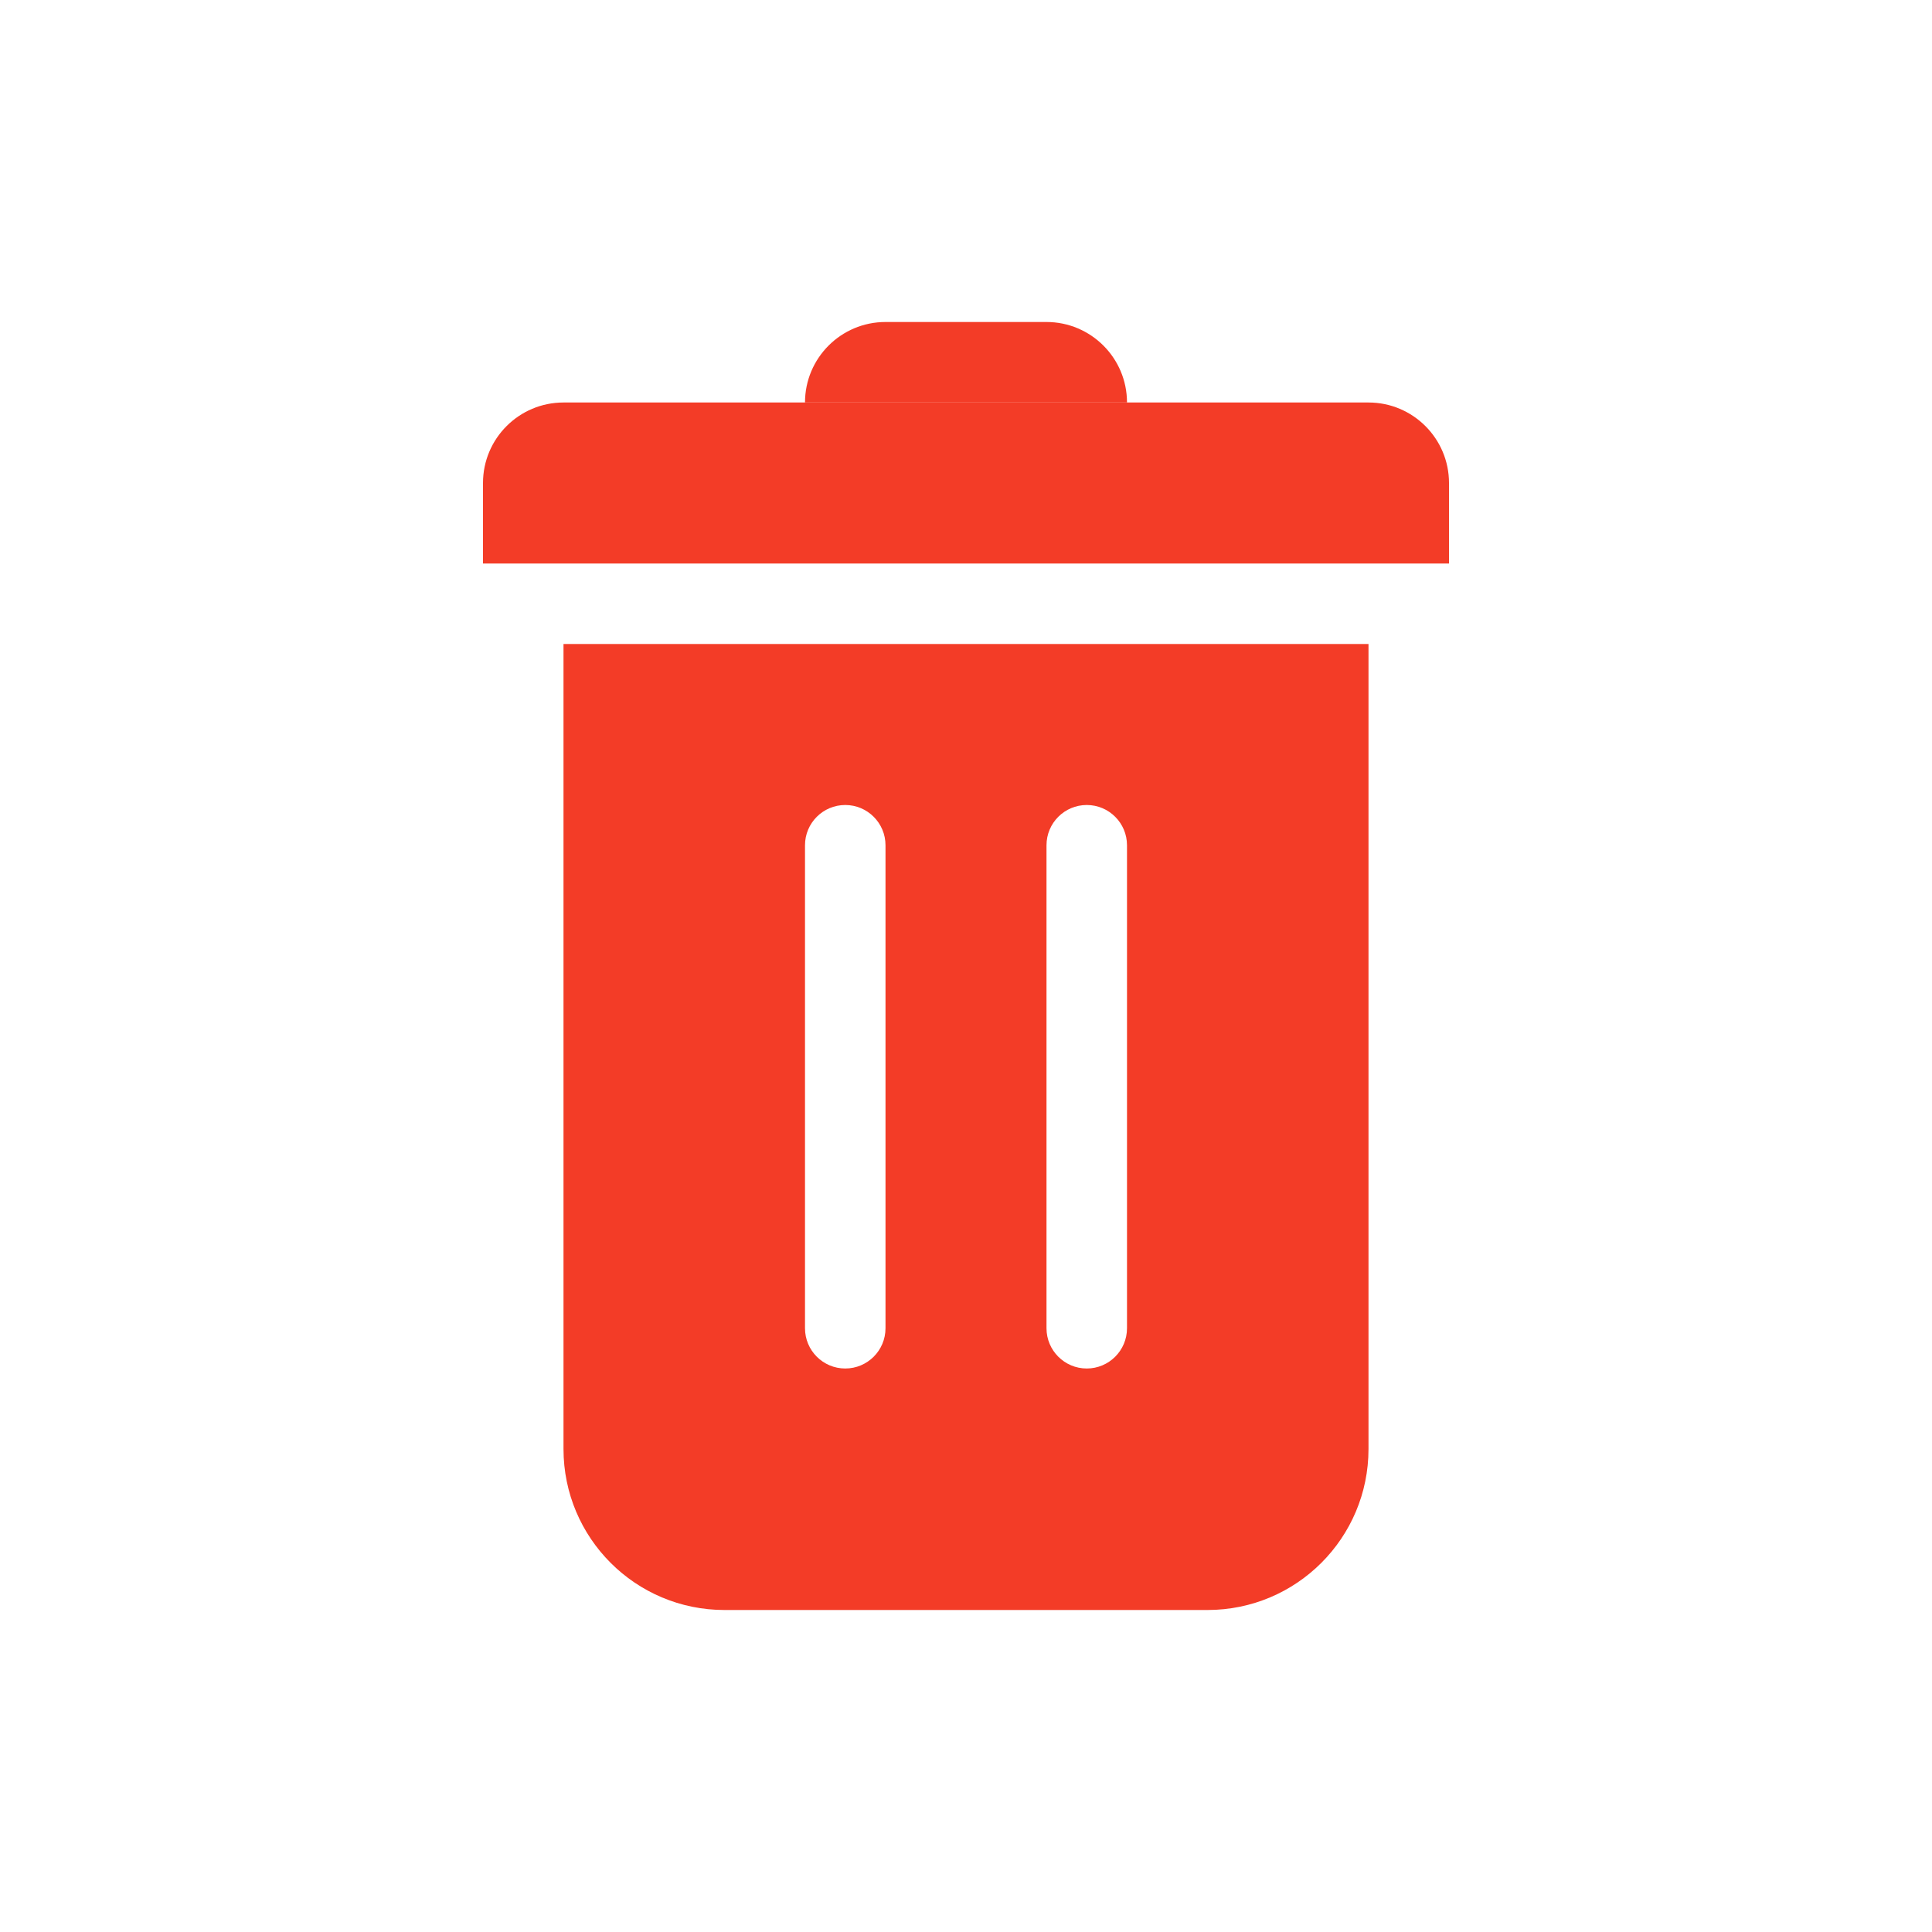 <svg width="24" height="24" viewBox="0 0 24 24" version="1.1" xmlns="http://www.w3.org/2000/svg" xmlns:xlink="http://www.w3.org/1999/xlink">
<title>action-ico</title>
<desc>Created using Figma</desc>
<g id="Canvas" transform="translate(1977 -43)">
<clipPath id="clip-0" clip-rule="evenodd">
<path d="M -1977 43L -1953 43L -1953 67L -1977 67L -1977 43Z" fill="#F33C27"/>
</clipPath>
<g id="action-ico" clip-path="url(#clip-0)">
<g id="remove">
<g id="Subtract">
<use xlink:href="#path0_fill" transform="translate(-1970 51)" fill="#F33C27"/>
</g>
<g id="Rectangle 2">
<use xlink:href="#path1_fill" transform="translate(-1971 48)" fill="#F33C27"/>
</g>
<g id="Rectangle 3">
<use xlink:href="#path2_fill" transform="translate(-1967 47)" fill="#F33C27"/>
</g>
</g>
</g>
</g>
<defs>
<path id="path0_fill" fill-rule="evenodd" d="M 0 0L 10 0L 10 10C 10 11.105 9.105 12 8 12L 2 12C 0.895 12 0 11.105 0 10L 0 0ZM 3 2.5C 3 2.224 3.224 2 3.5 2C 3.776 2 4 2.224 4 2.5L 4 8.5C 4 8.776 3.776 9 3.5 9C 3.224 9 3 8.776 3 8.5L 3 2.5ZM 6.5 2C 6.224 2 6 2.224 6 2.5L 6 8.5C 6 8.776 6.224 9 6.5 9C 6.776 9 7 8.776 7 8.5L 7 2.5C 7 2.224 6.776 2 6.5 2Z"/>
<path id="path1_fill" d="M 0 1C 0 0.448 0.448 0 1 0L 11 0C 11.552 0 12 0.448 12 1L 12 2L 0 2L 0 1Z"/>
<path id="path2_fill" d="M 0 1C 0 0.448 0.448 0 1 0L 3 0C 3.552 0 4 0.448 4 1L 0 1Z"/>
</defs>
</svg>
